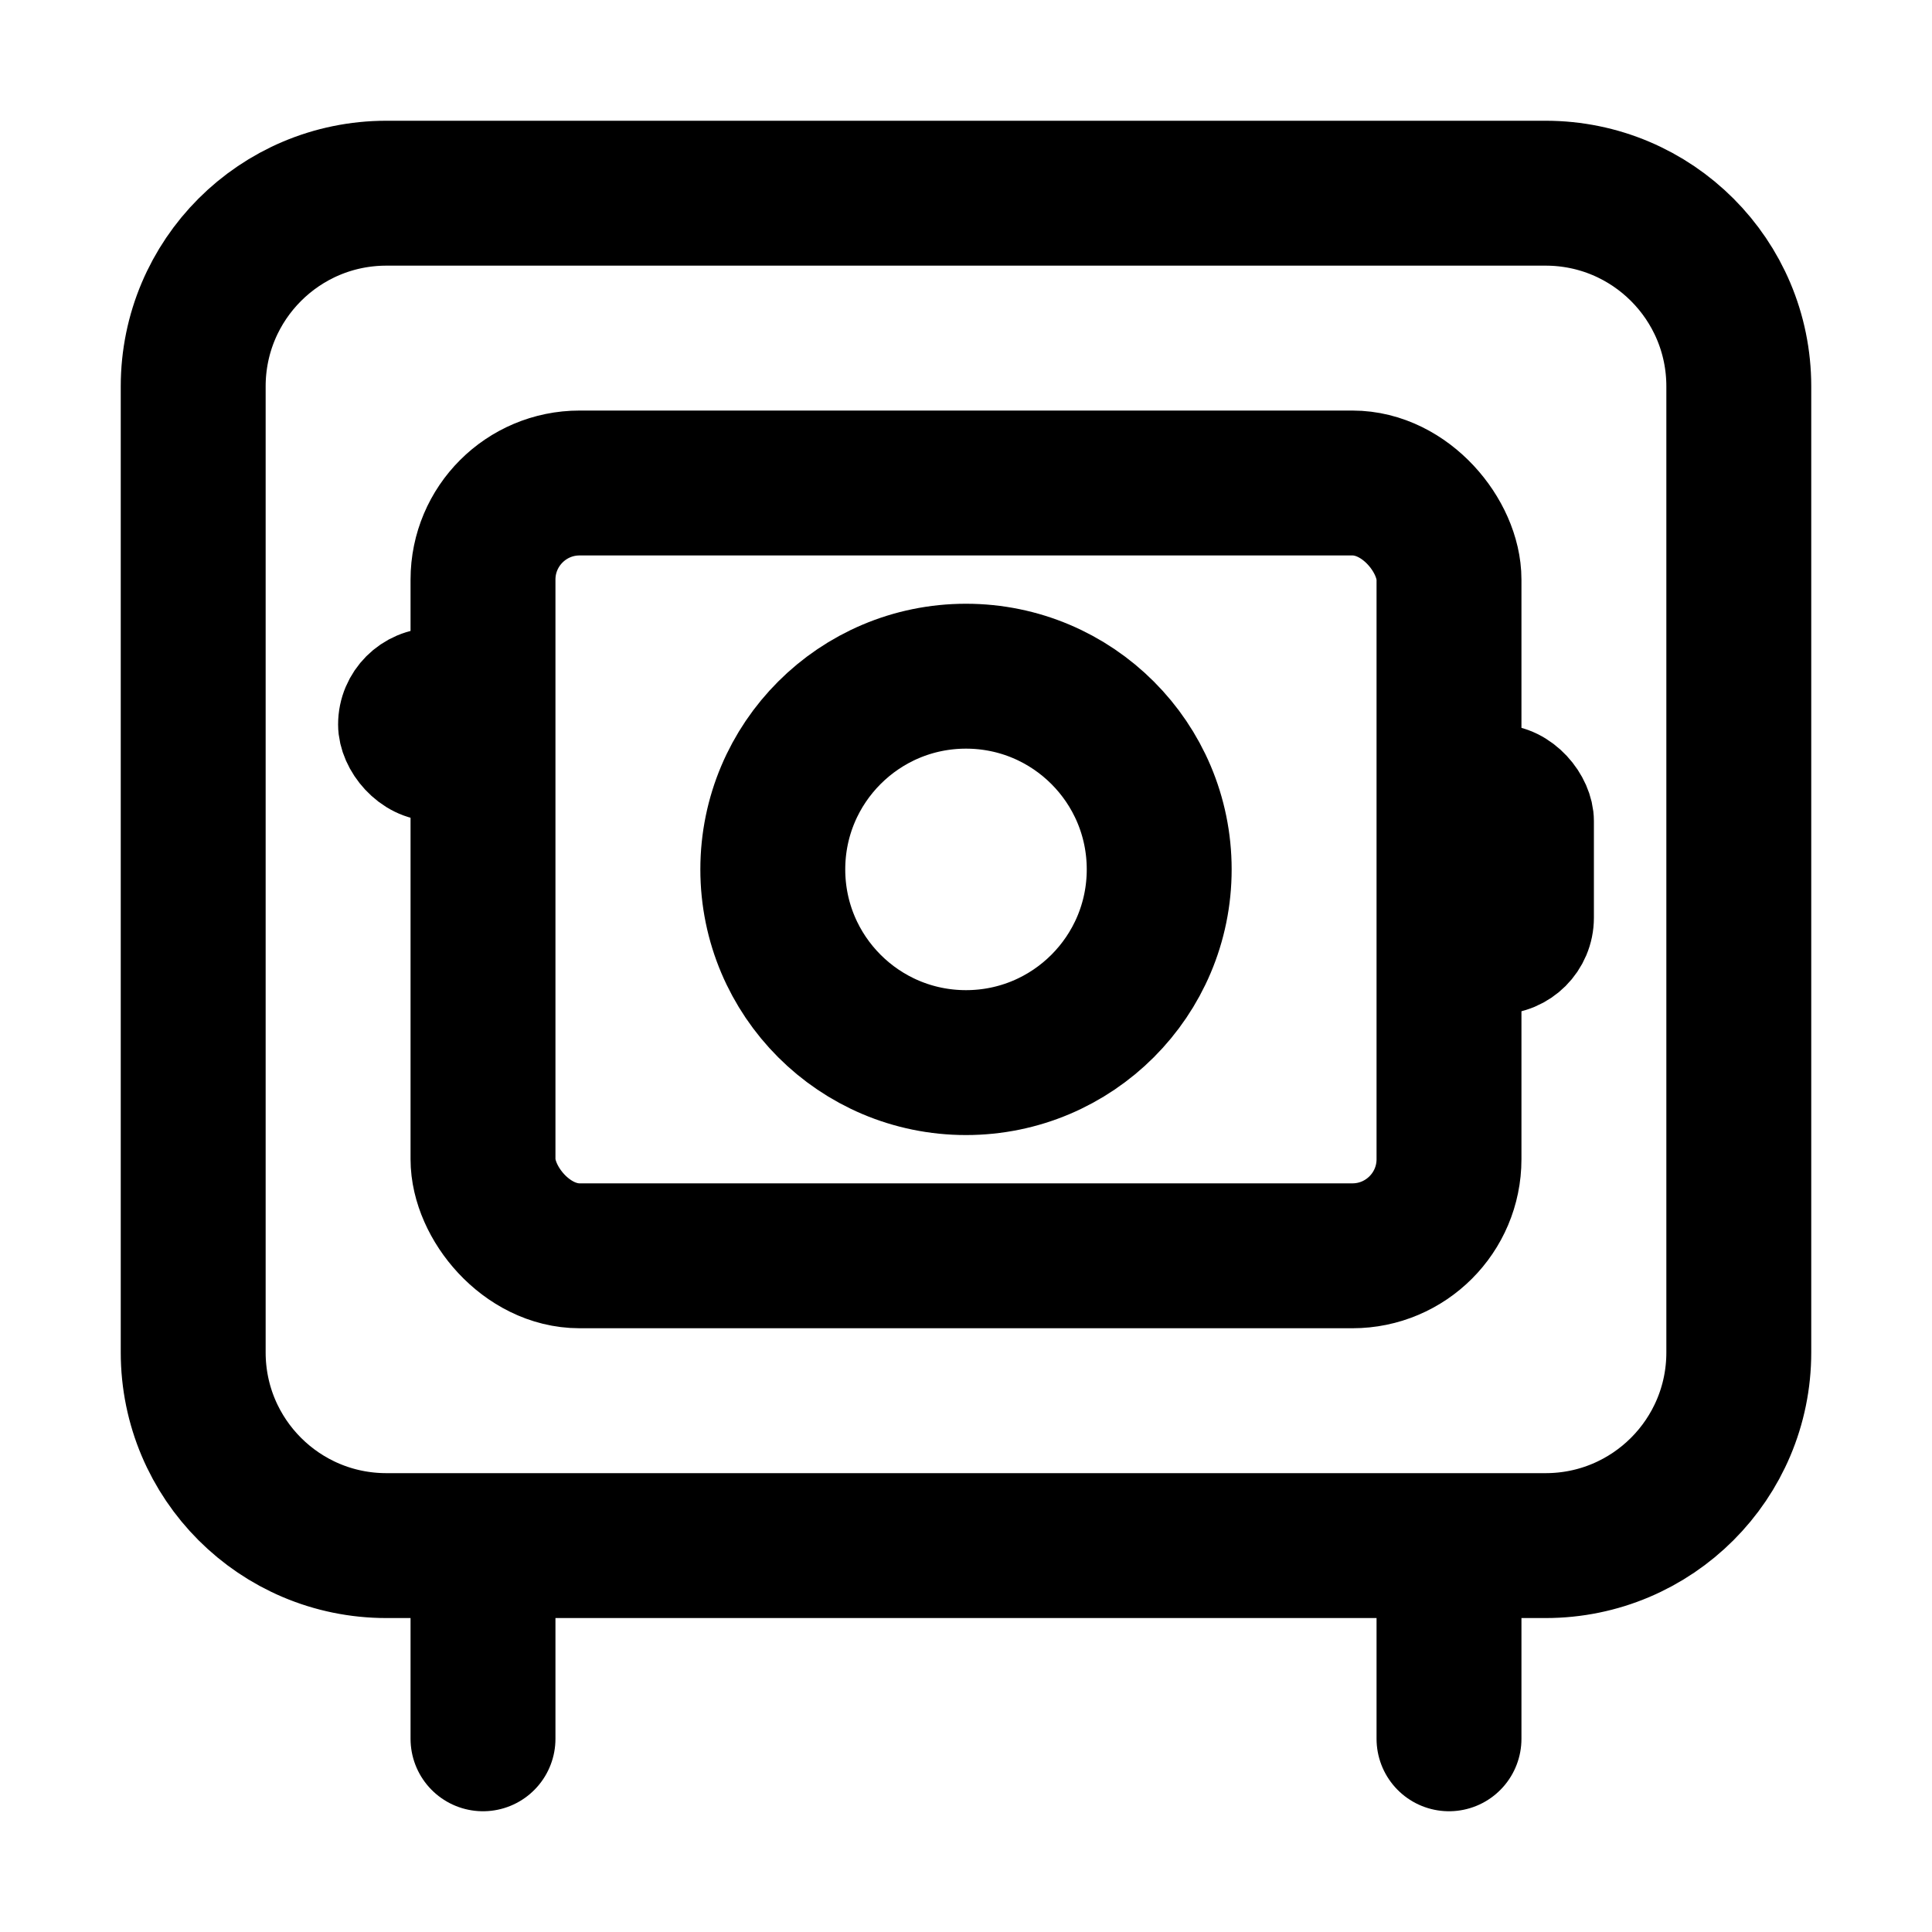 <svg width="20" height="20" viewBox="0 0 20 20" fill="none" xmlns="http://www.w3.org/2000/svg">

<path d="M5 16H4C2.895 16 2 15.105 2 14V4C2 2.895 2.895 2 4 2H16C17.105 2 18 2.895 18 4V14C18 15.105 17.105 16 16 16H15M5 16V18M5 16H15M15 16V18" stroke="current" stroke-width="1.5" stroke-linecap="round" stroke-linejoin="round"/>
<circle cx="10" cy="9" r="2" stroke="current" stroke-width="1.5" stroke-linecap="round" stroke-linejoin="round"/>
<rect x="5" y="5" width="10" height="8" rx="1" stroke="current" stroke-width="1.5" stroke-linecap="round" stroke-linejoin="round"/>
<rect x="15" y="8" width="1" height="2" rx="0.5" stroke="current" stroke-linecap="round" stroke-linejoin="round"/>
<rect x="4" y="7" width="1" height="1" rx="0.5" stroke="current" stroke-linecap="round" stroke-linejoin="round"/>
<rect x="4" y="10" width="1" height="1" rx="0.5" stroke="   " stroke-linecap="round" stroke-linejoin="round"/>
</svg>
